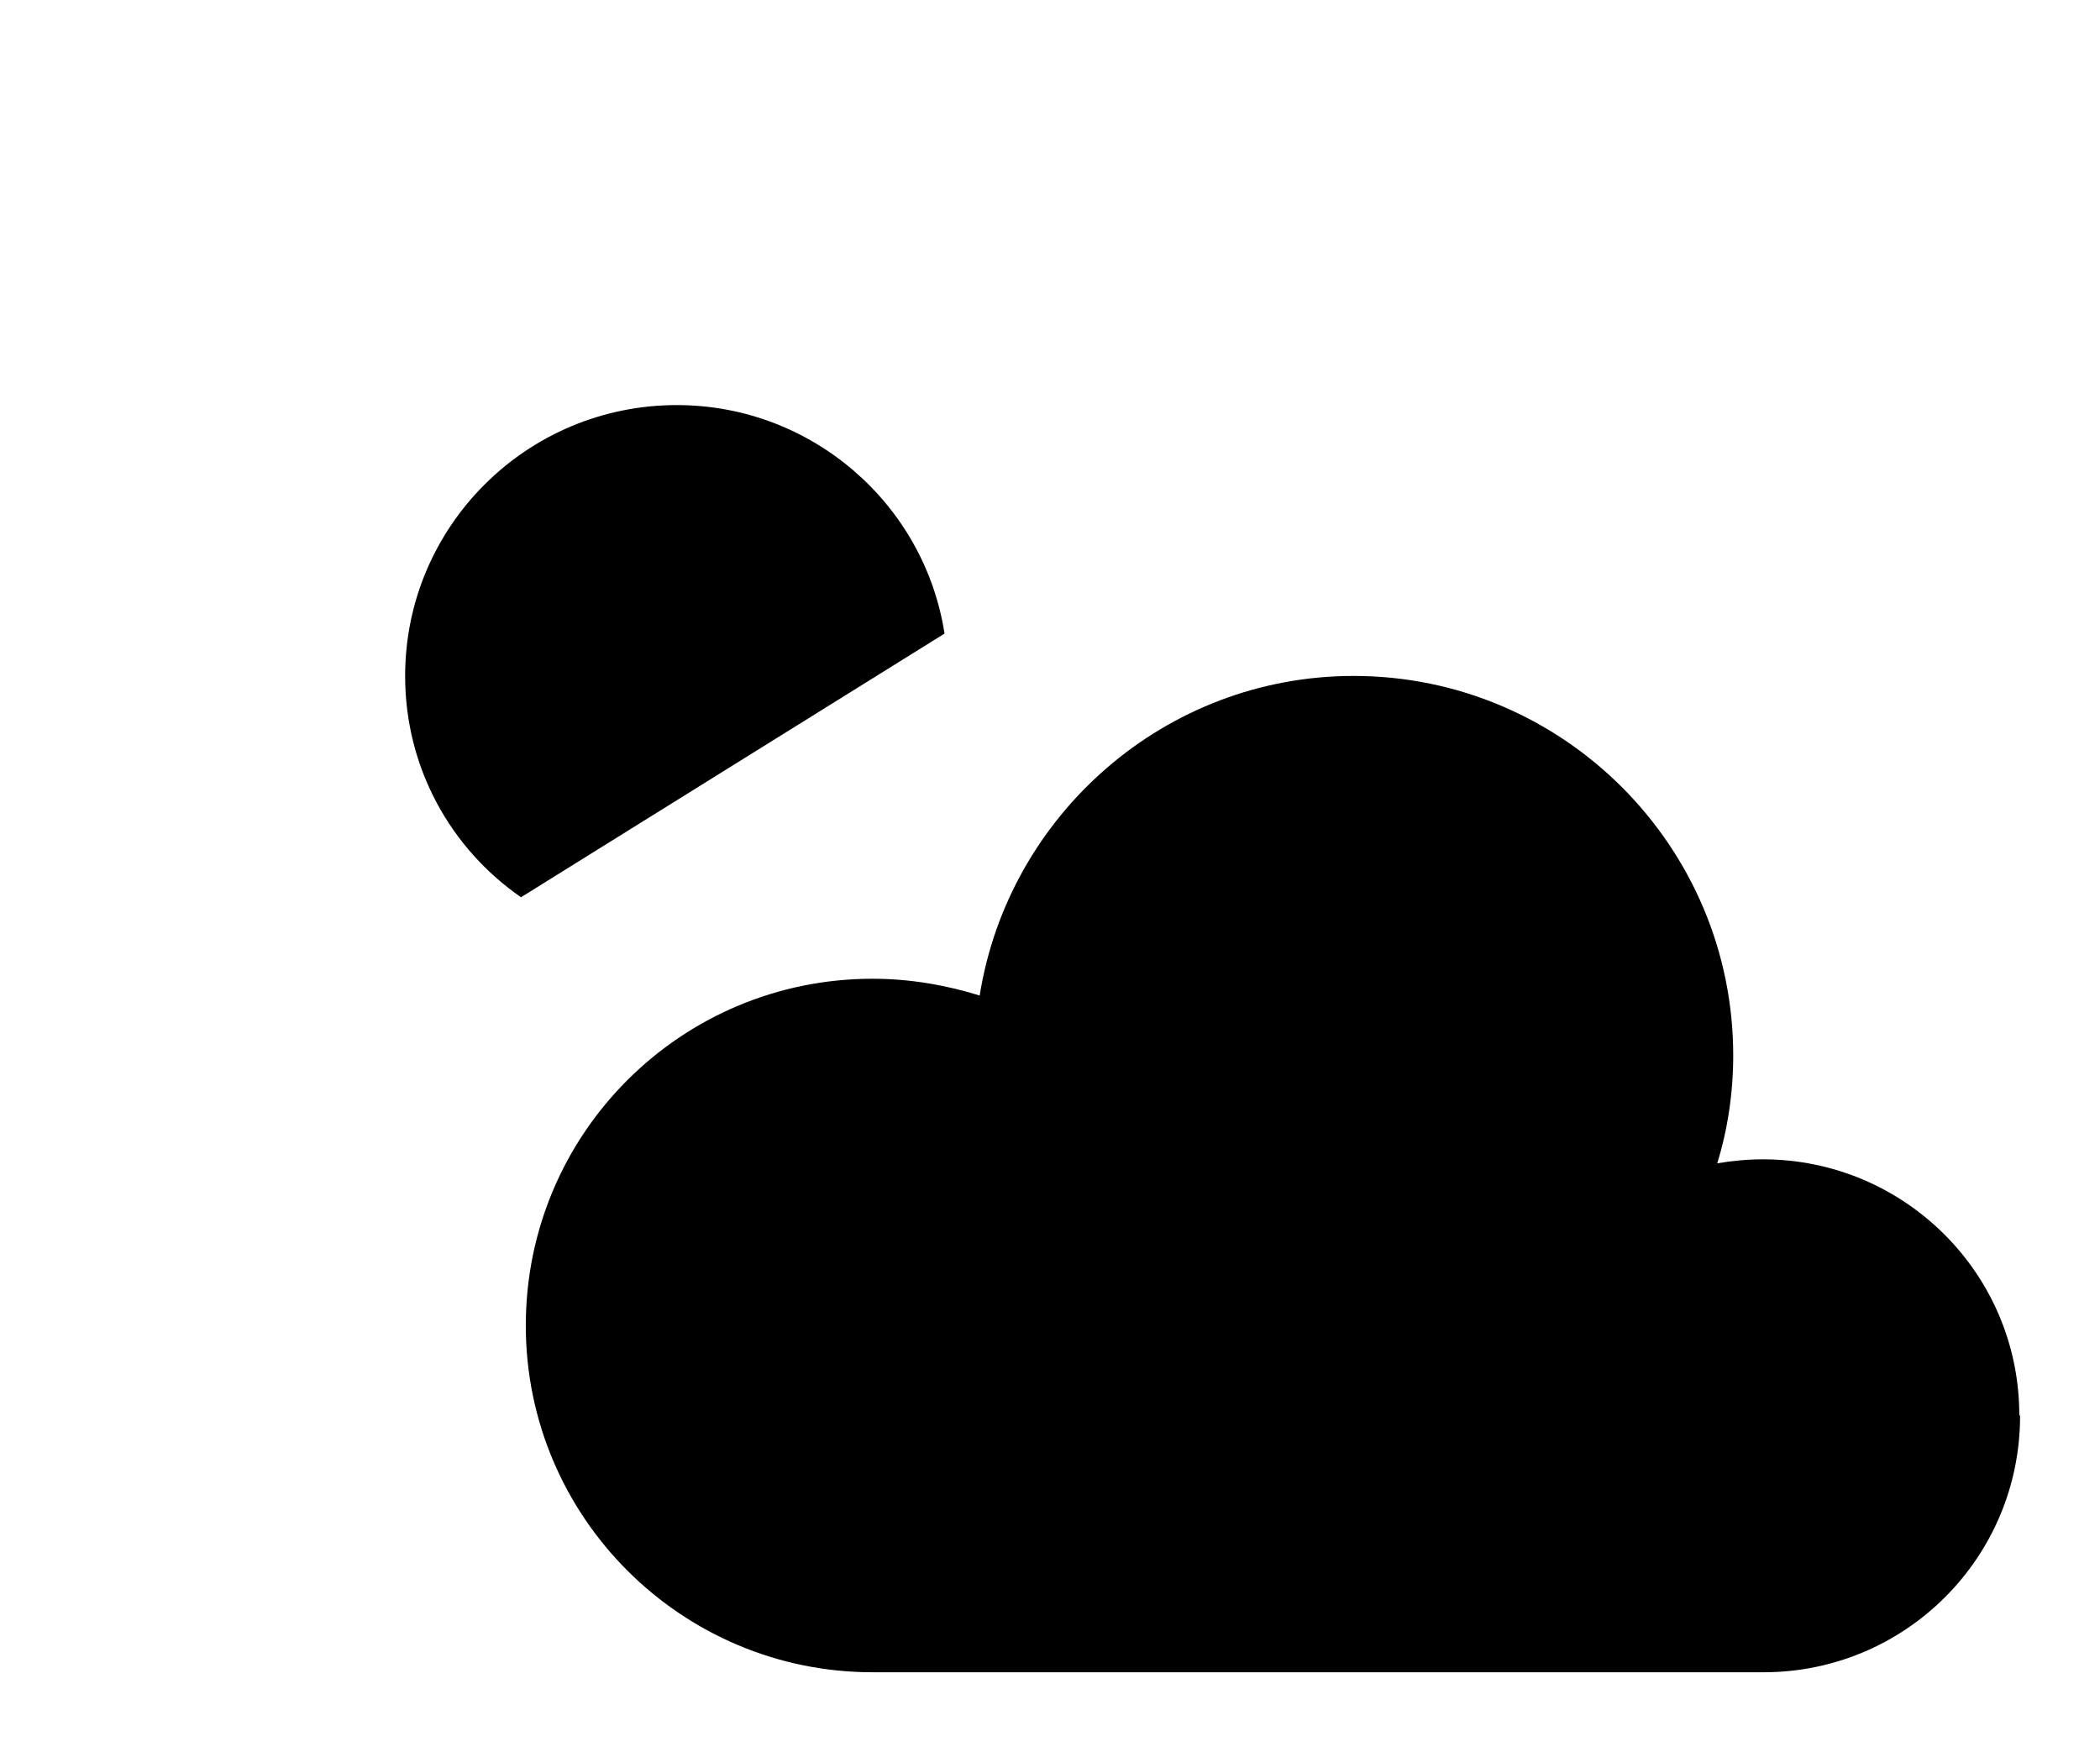 <?xml version="1.0" encoding="UTF-8"?>
<svg class="icon" id="Layer_2" data-name="Layer 2" xmlns="http://www.w3.org/2000/svg" viewBox="0 0 26.28 21.93">
  <g id="Layer_1-2" data-name="Layer 1">
    <g>
      <g>
        <path class="yellow" d="M6.52,11.23c-.88-.61-1.45-1.62-1.45-2.77,0-1.87,1.52-3.39,3.4-3.39,1.69,0,3.1,1.24,3.35,2.86"/>
        <line class="yellow" x1="8.46" y1="1" x2="8.46" y2="2.36"/>
        <line class="yellow" x1="3.19" y1="3.19" x2="4.15" y2="4.15"/>
        <line class="yellow" x1="1" y1="8.46" x2="2.36" y2="8.46"/>
        <line class="yellow" x1="3.19" y1="13.74" x2="4.15" y2="12.78"/>
        <line class="yellow" x1="12.78" y1="4.15" x2="13.74" y2="3.19"/>
      </g>
      <path class="grey" d="M25.28,17.72c0,1.78-1.44,3.21-3.21,3.21H10.92c-2.39,0-4.34-1.94-4.34-4.34s1.94-4.34,4.34-4.34c.47,0,.92,.08,1.34,.21,.36-2.26,2.32-4,4.68-4,2.62,0,4.75,2.13,4.75,4.75,0,.47-.07,.93-.2,1.35,.18-.03,.37-.05,.57-.05,1.77,0,3.21,1.43,3.21,3.2Z"/>
    </g>
  </g>
</svg>